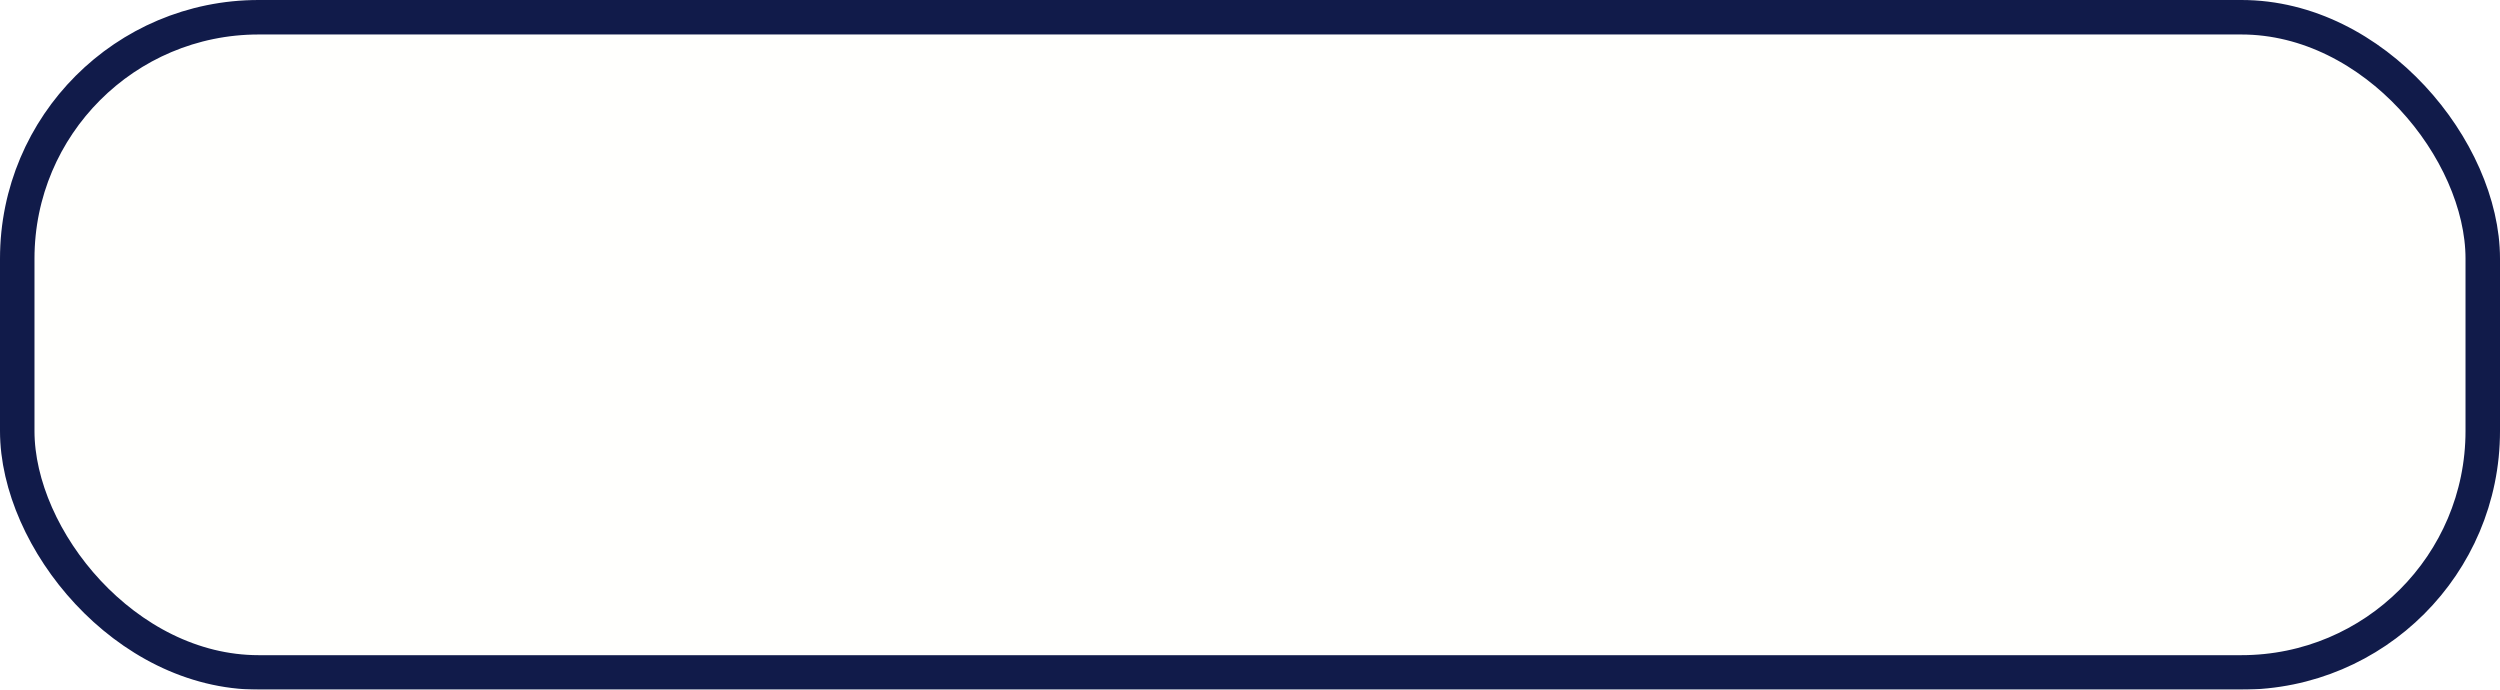 <svg width="145" height="40" viewBox="0 0 145 40" fill="none" xmlns="http://www.w3.org/2000/svg">
<g filter="url(#filter0_b_53_6321)">
<rect width="145" height="40" rx="15" fill="#FAF0CA" fill-opacity="0.05"/>
<rect x="1" y="1" width="143" height="38" rx="14" stroke="#111B4A" stroke-width="2"/>
</g>
<defs>
<filter id="filter0_b_53_6321" x="-10" y="-10" width="165" height="60" filterUnits="userSpaceOnUse" color-interpolation-filters="sRGB">
<feFlood flood-opacity="0" result="BackgroundImageFix"/>
<feGaussianBlur in="BackgroundImageFix" stdDeviation="5"/>
<feComposite in2="SourceAlpha" operator="in" result="effect1_backgroundBlur_53_6321"/>
<feBlend mode="normal" in="SourceGraphic" in2="effect1_backgroundBlur_53_6321" result="shape"/>
</filter>
</defs>
</svg>
